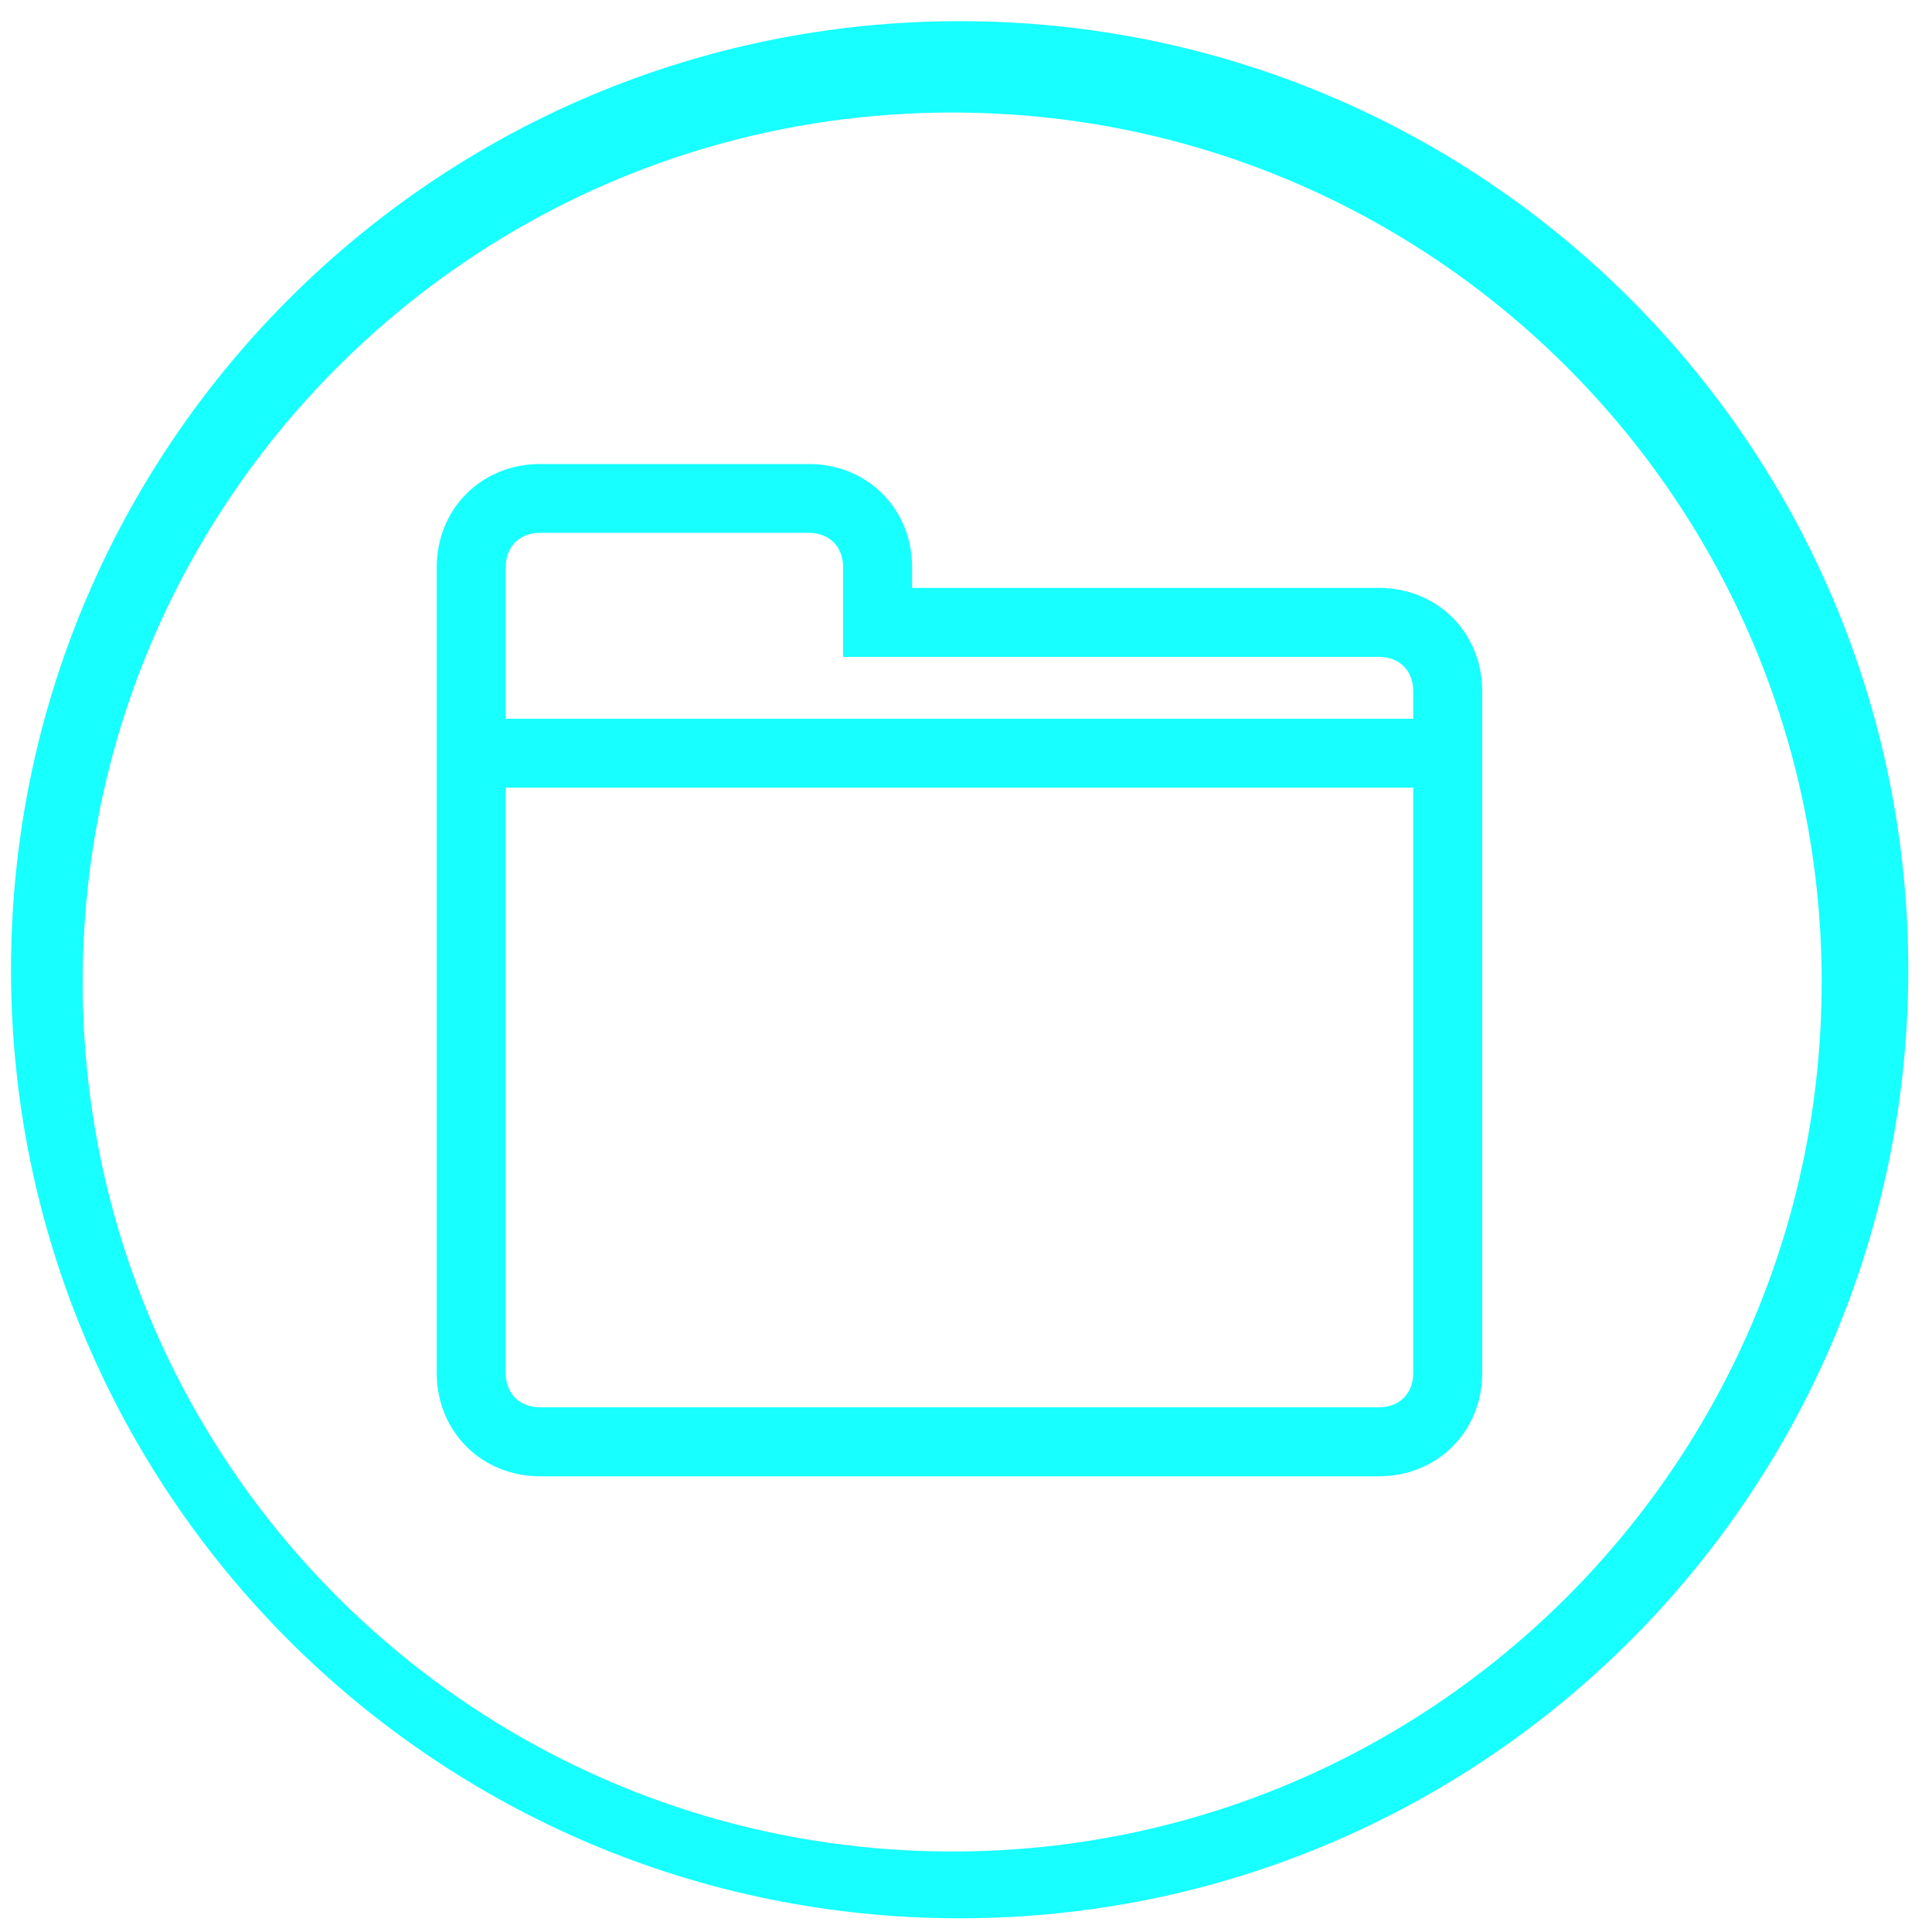 <?xml version="1.0" encoding="utf-8"?>
<svg xmlns="http://www.w3.org/2000/svg"
	xmlns:xlink="http://www.w3.org/1999/xlink"
	width="114px" height="114px">
<path fill="rgb(23,255,255)" fill-rule="evenodd" d="M 56.63 113.19C 25.71 113.19 0.65 88.13 0.65 57.22 0.65 26.31 25.71 1.25 56.63 1.25 87.54 1.25 112.6 26.31 112.6 57.22 112.6 88.13 87.54 113.19 56.63 113.19ZM 56.19 6.64C 27.85 6.64 4.88 29.61 4.88 57.95 4.88 86.28 27.85 109.25 56.19 109.25 84.52 109.25 107.49 86.28 107.49 57.95 107.49 29.61 84.52 6.64 56.19 6.64ZM 81.36 87.11C 81.36 87.11 31.87 87.11 31.87 87.11 28.41 87.11 25.77 84.47 25.77 81.01 25.77 81.01 25.77 46.48 25.77 46.48 25.77 46.48 25.77 42.41 25.77 42.41 25.77 42.41 25.77 33.47 25.77 33.47 25.77 30.02 28.41 27.38 31.87 27.38 31.87 27.38 47.72 27.38 47.72 27.38 51.18 27.38 53.82 30.02 53.82 33.47 53.82 33.47 53.82 34.69 53.82 34.69 53.82 34.69 81.36 34.69 81.36 34.69 84.82 34.69 87.46 37.33 87.46 40.79 87.46 40.79 87.46 42.41 87.46 42.41 87.46 42.41 87.46 46.48 87.46 46.48 87.46 46.48 87.46 48.91 87.46 48.91 87.46 48.91 87.46 81.01 87.46 81.01 87.46 84.47 84.82 87.11 81.36 87.11ZM 83.39 40.79C 83.39 39.57 82.58 38.76 81.36 38.76 81.36 38.76 53.82 38.76 53.82 38.76 53.82 38.76 49.75 38.76 49.75 38.76 49.75 38.76 49.75 34.69 49.75 34.69 49.75 34.69 49.75 33.47 49.75 33.47 49.75 32.26 48.94 31.44 47.72 31.44 47.72 31.44 31.87 31.44 31.87 31.44 30.65 31.44 29.84 32.26 29.84 33.47 29.84 33.47 29.84 42.41 29.84 42.41 29.84 42.41 83.39 42.41 83.39 42.41 83.39 42.41 83.39 40.79 83.39 40.79ZM 83.39 48.91C 83.39 48.91 83.39 46.48 83.39 46.48 83.39 46.48 29.84 46.48 29.84 46.48 29.84 46.48 29.84 81.01 29.84 81.01 29.84 82.23 30.65 83.04 31.87 83.04 31.87 83.04 81.36 83.04 81.36 83.04 82.58 83.04 83.39 82.23 83.39 81.01 83.39 81.01 83.39 48.91 83.39 48.91Z"/>
</svg>